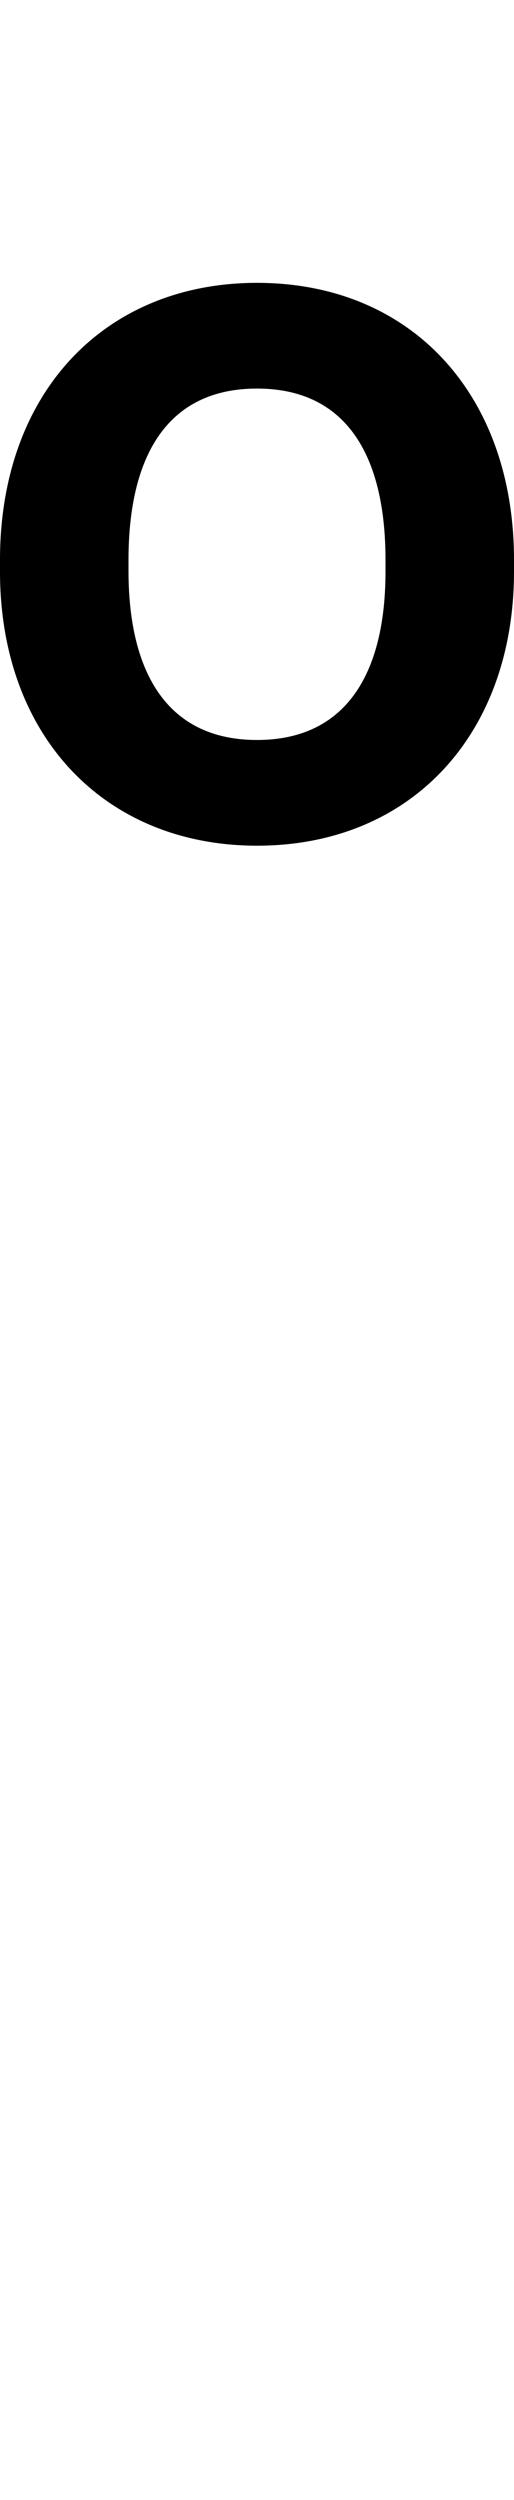 <svg id="svg-uni0366" xmlns="http://www.w3.org/2000/svg" width="72" height="350"><path d="M-772 -1632C-556 -1632 -412 -1788 -412 -2016V-2032C-412 -2264 -556 -2420 -772 -2420C-984 -2420 -1132 -2268 -1132 -2032V-2016C-1132 -1784 -984 -1632 -772 -1632ZM-772 -1780C-896 -1780 -952 -1872 -952 -2017V-2032C-952 -2180 -896 -2272 -772 -2272C-648 -2272 -592 -2180 -592 -2032V-2016C-592 -1872 -648 -1780 -772 -1780Z" transform="translate(113.2 281.6) scale(0.1)"/></svg>
